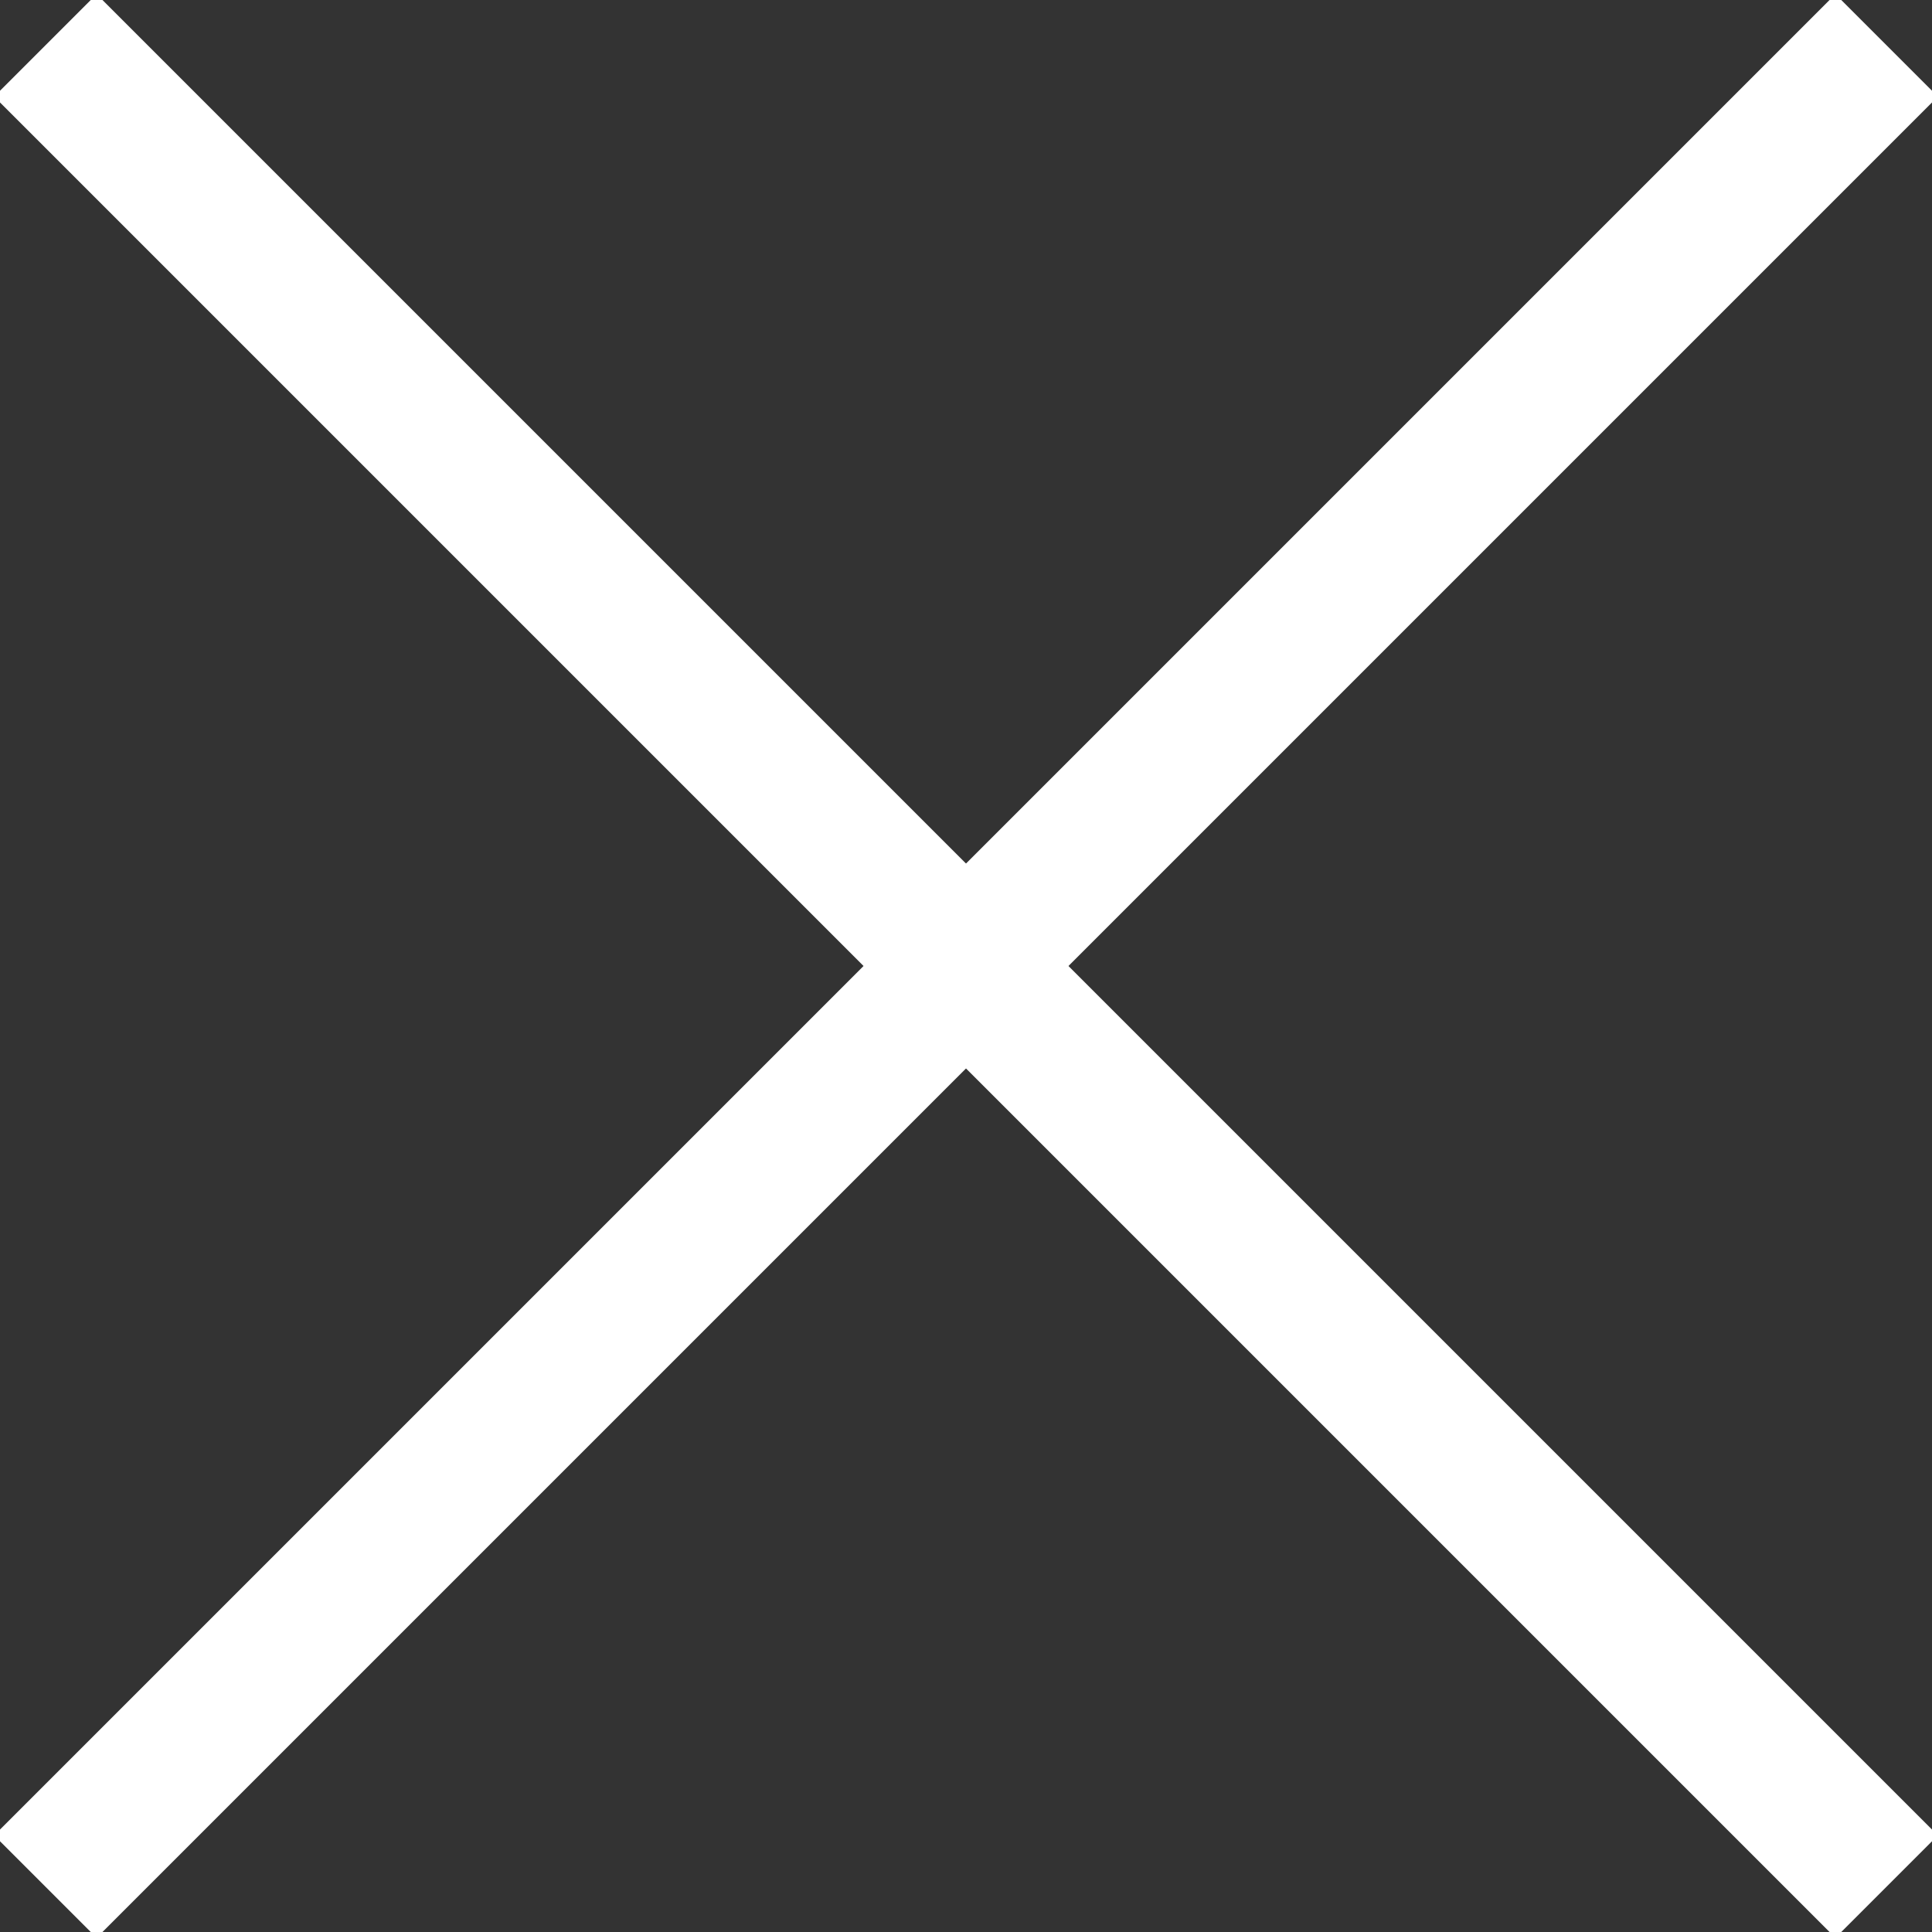 <?xml version="1.0" encoding="UTF-8"?>
<svg width="20px" height="20px" viewBox="0 0 20 20" version="1.1" xmlns="http://www.w3.org/2000/svg" xmlns:xlink="http://www.w3.org/1999/xlink">
    <rect x="0" y="0" width="20" height="20" fill="#333333" stroke="none"/>
    <title>Artboard</title>
    <g id="Artboard" stroke="none" stroke-width="1" fill="none" fill-rule="evenodd" stroke-linecap="square">
        <line x1="1" y1="1" x2="19" y2="19" id="Line" stroke="#FFFFFF" stroke-width="1.5"></line>
        <line x1="19" y1="1" x2="1" y2="19" id="Line-Copy" stroke="#FFFFFF" stroke-width="1.5"></line>
    </g>
</svg>